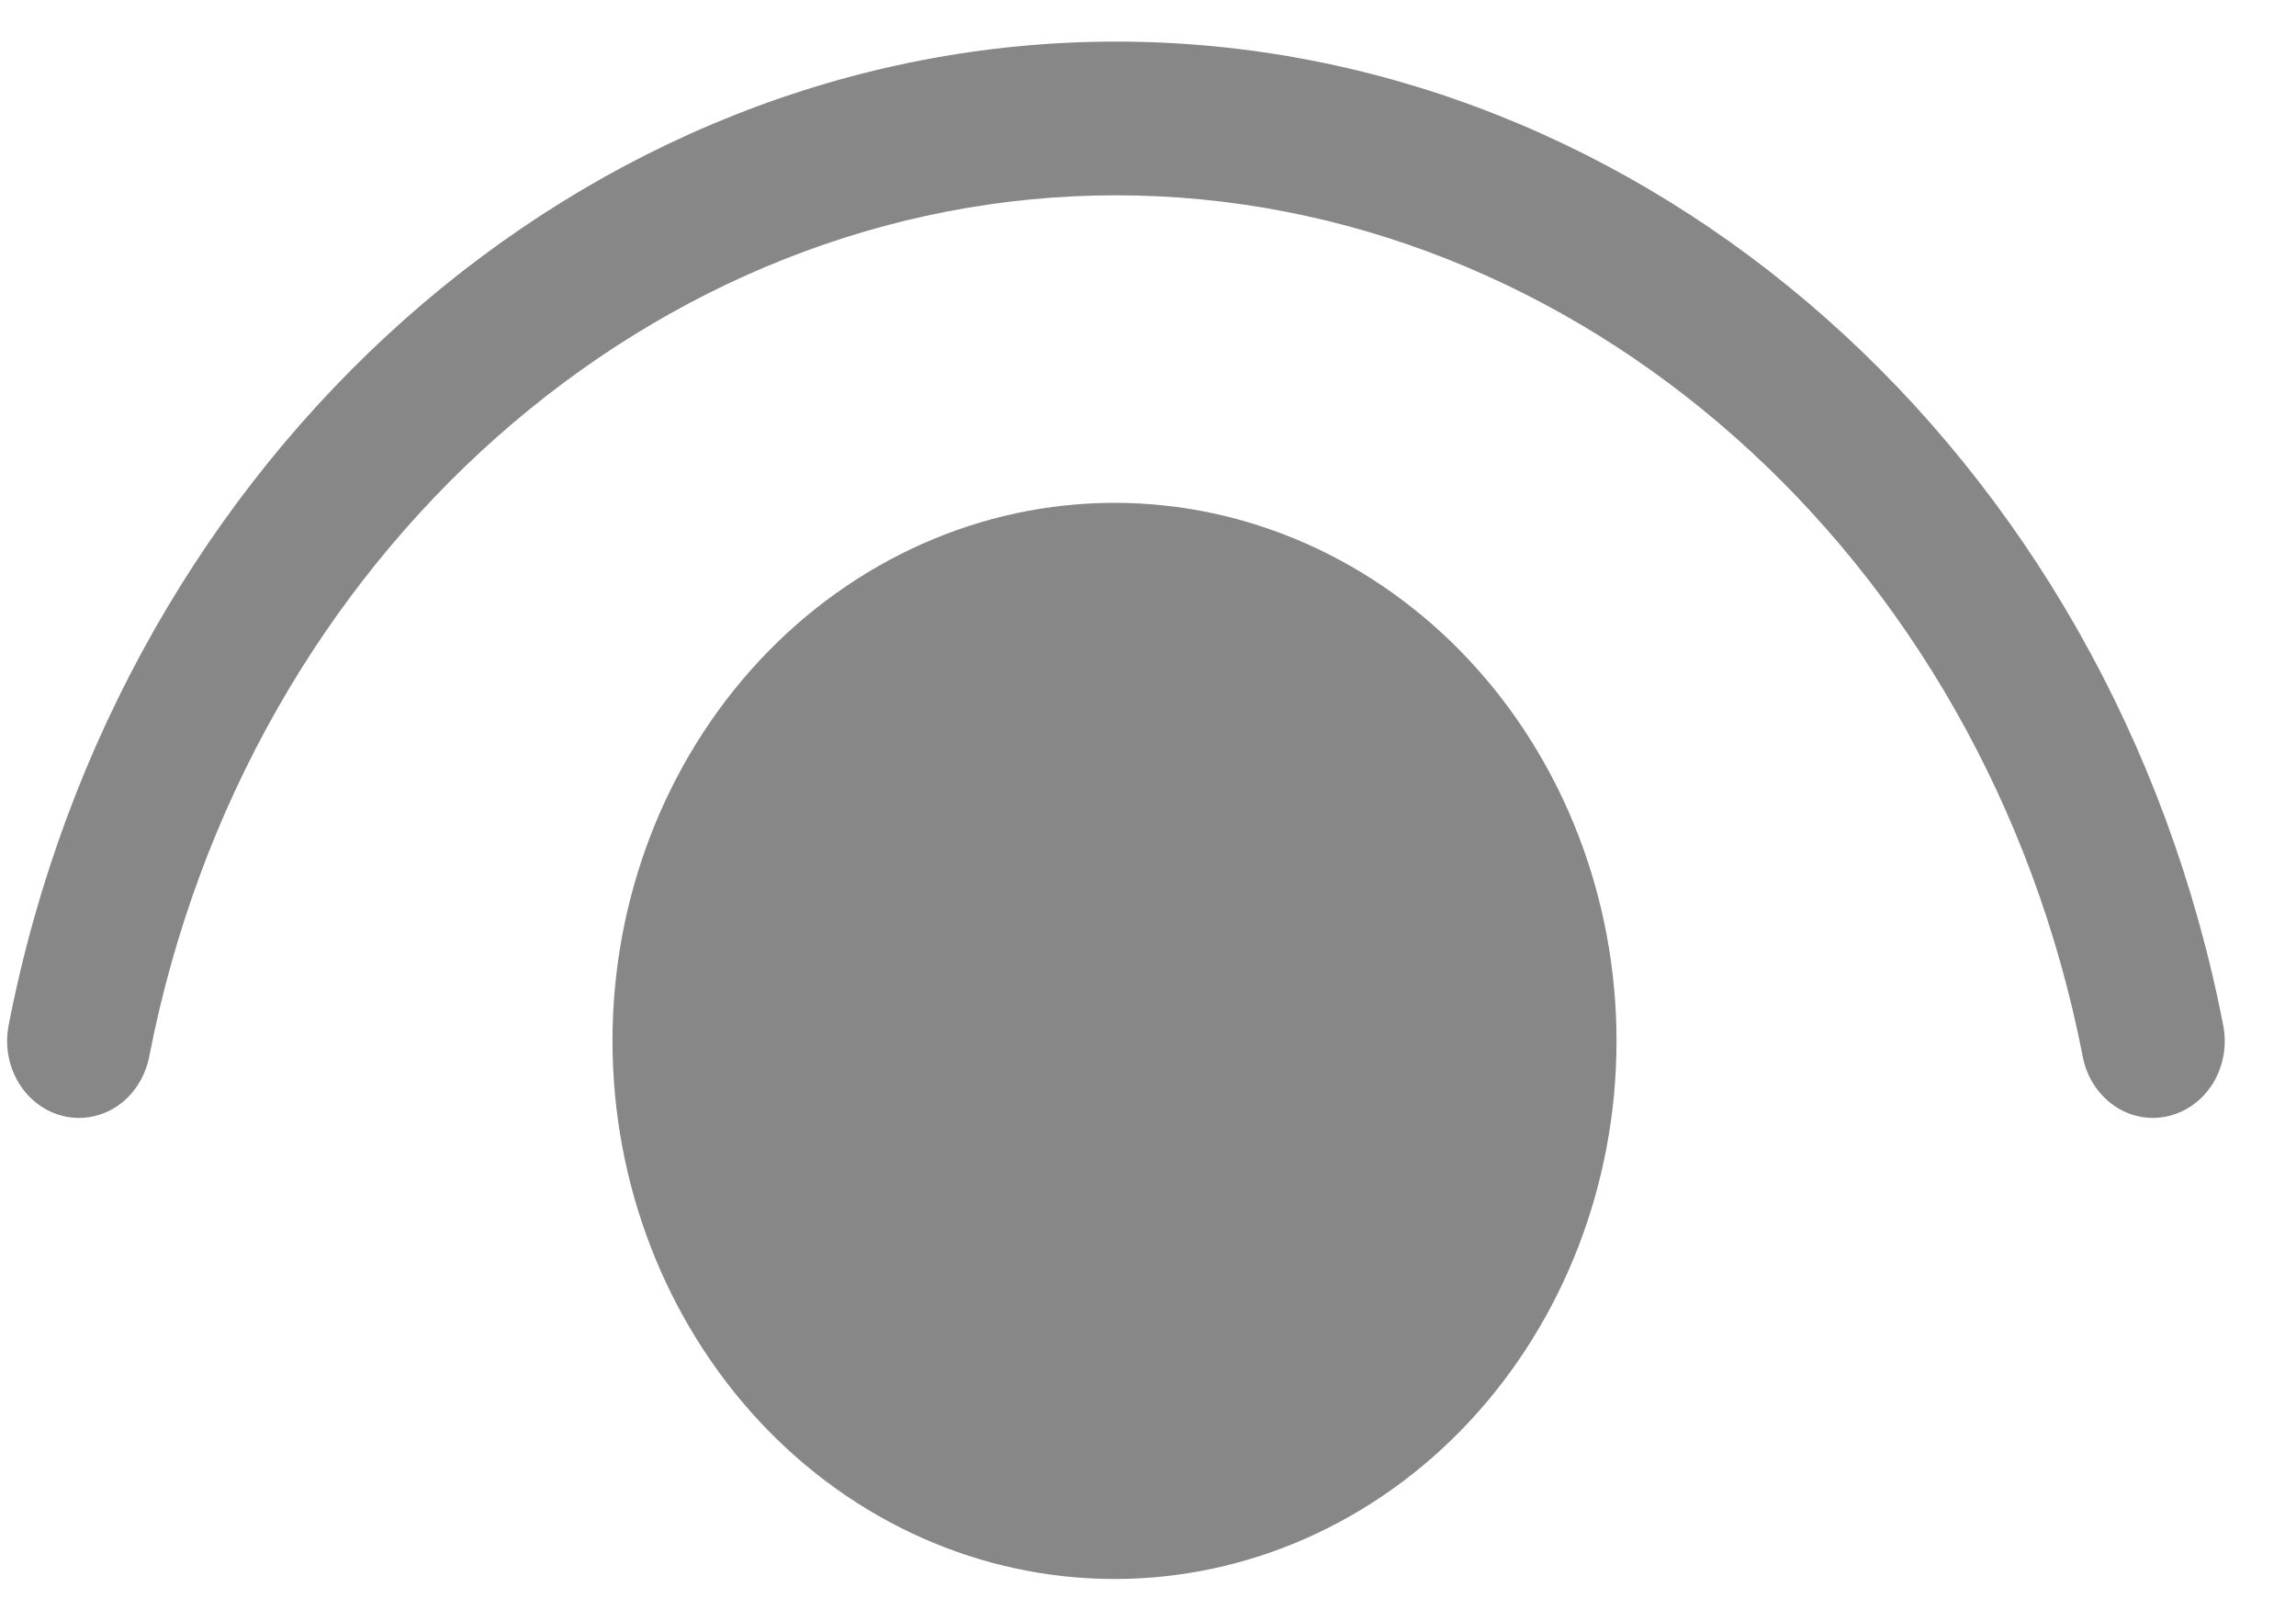 <svg width="17" height="12" viewBox="0 0 17 12" fill="none" xmlns="http://www.w3.org/2000/svg">
<path d="M1.105 7.823C1.829 4.095 4.857 1.446 8.263 1.446C11.667 1.446 14.695 4.095 15.421 7.823C15.449 7.971 15.532 8.101 15.65 8.184C15.768 8.267 15.911 8.296 16.049 8.265C16.187 8.234 16.308 8.146 16.386 8.02C16.463 7.893 16.49 7.739 16.461 7.591C15.636 3.351 12.185 0.308 8.263 0.308C4.341 0.308 0.889 3.351 0.064 7.591C0.035 7.739 0.062 7.893 0.14 8.02C0.217 8.146 0.338 8.234 0.476 8.265C0.614 8.296 0.758 8.267 0.876 8.184C0.994 8.101 1.076 7.971 1.105 7.823ZM8.252 3.723C9.238 3.723 10.183 4.143 10.88 4.89C11.577 5.637 11.969 6.651 11.969 7.707C11.969 8.764 11.577 9.777 10.88 10.525C10.183 11.272 9.238 11.691 8.252 11.691C7.266 11.691 6.321 11.272 5.624 10.525C4.927 9.777 4.535 8.764 4.535 7.707C4.535 6.651 4.927 5.637 5.624 4.89C6.321 4.143 7.266 3.723 8.252 3.723Z" fill="#878787"/>
</svg>
